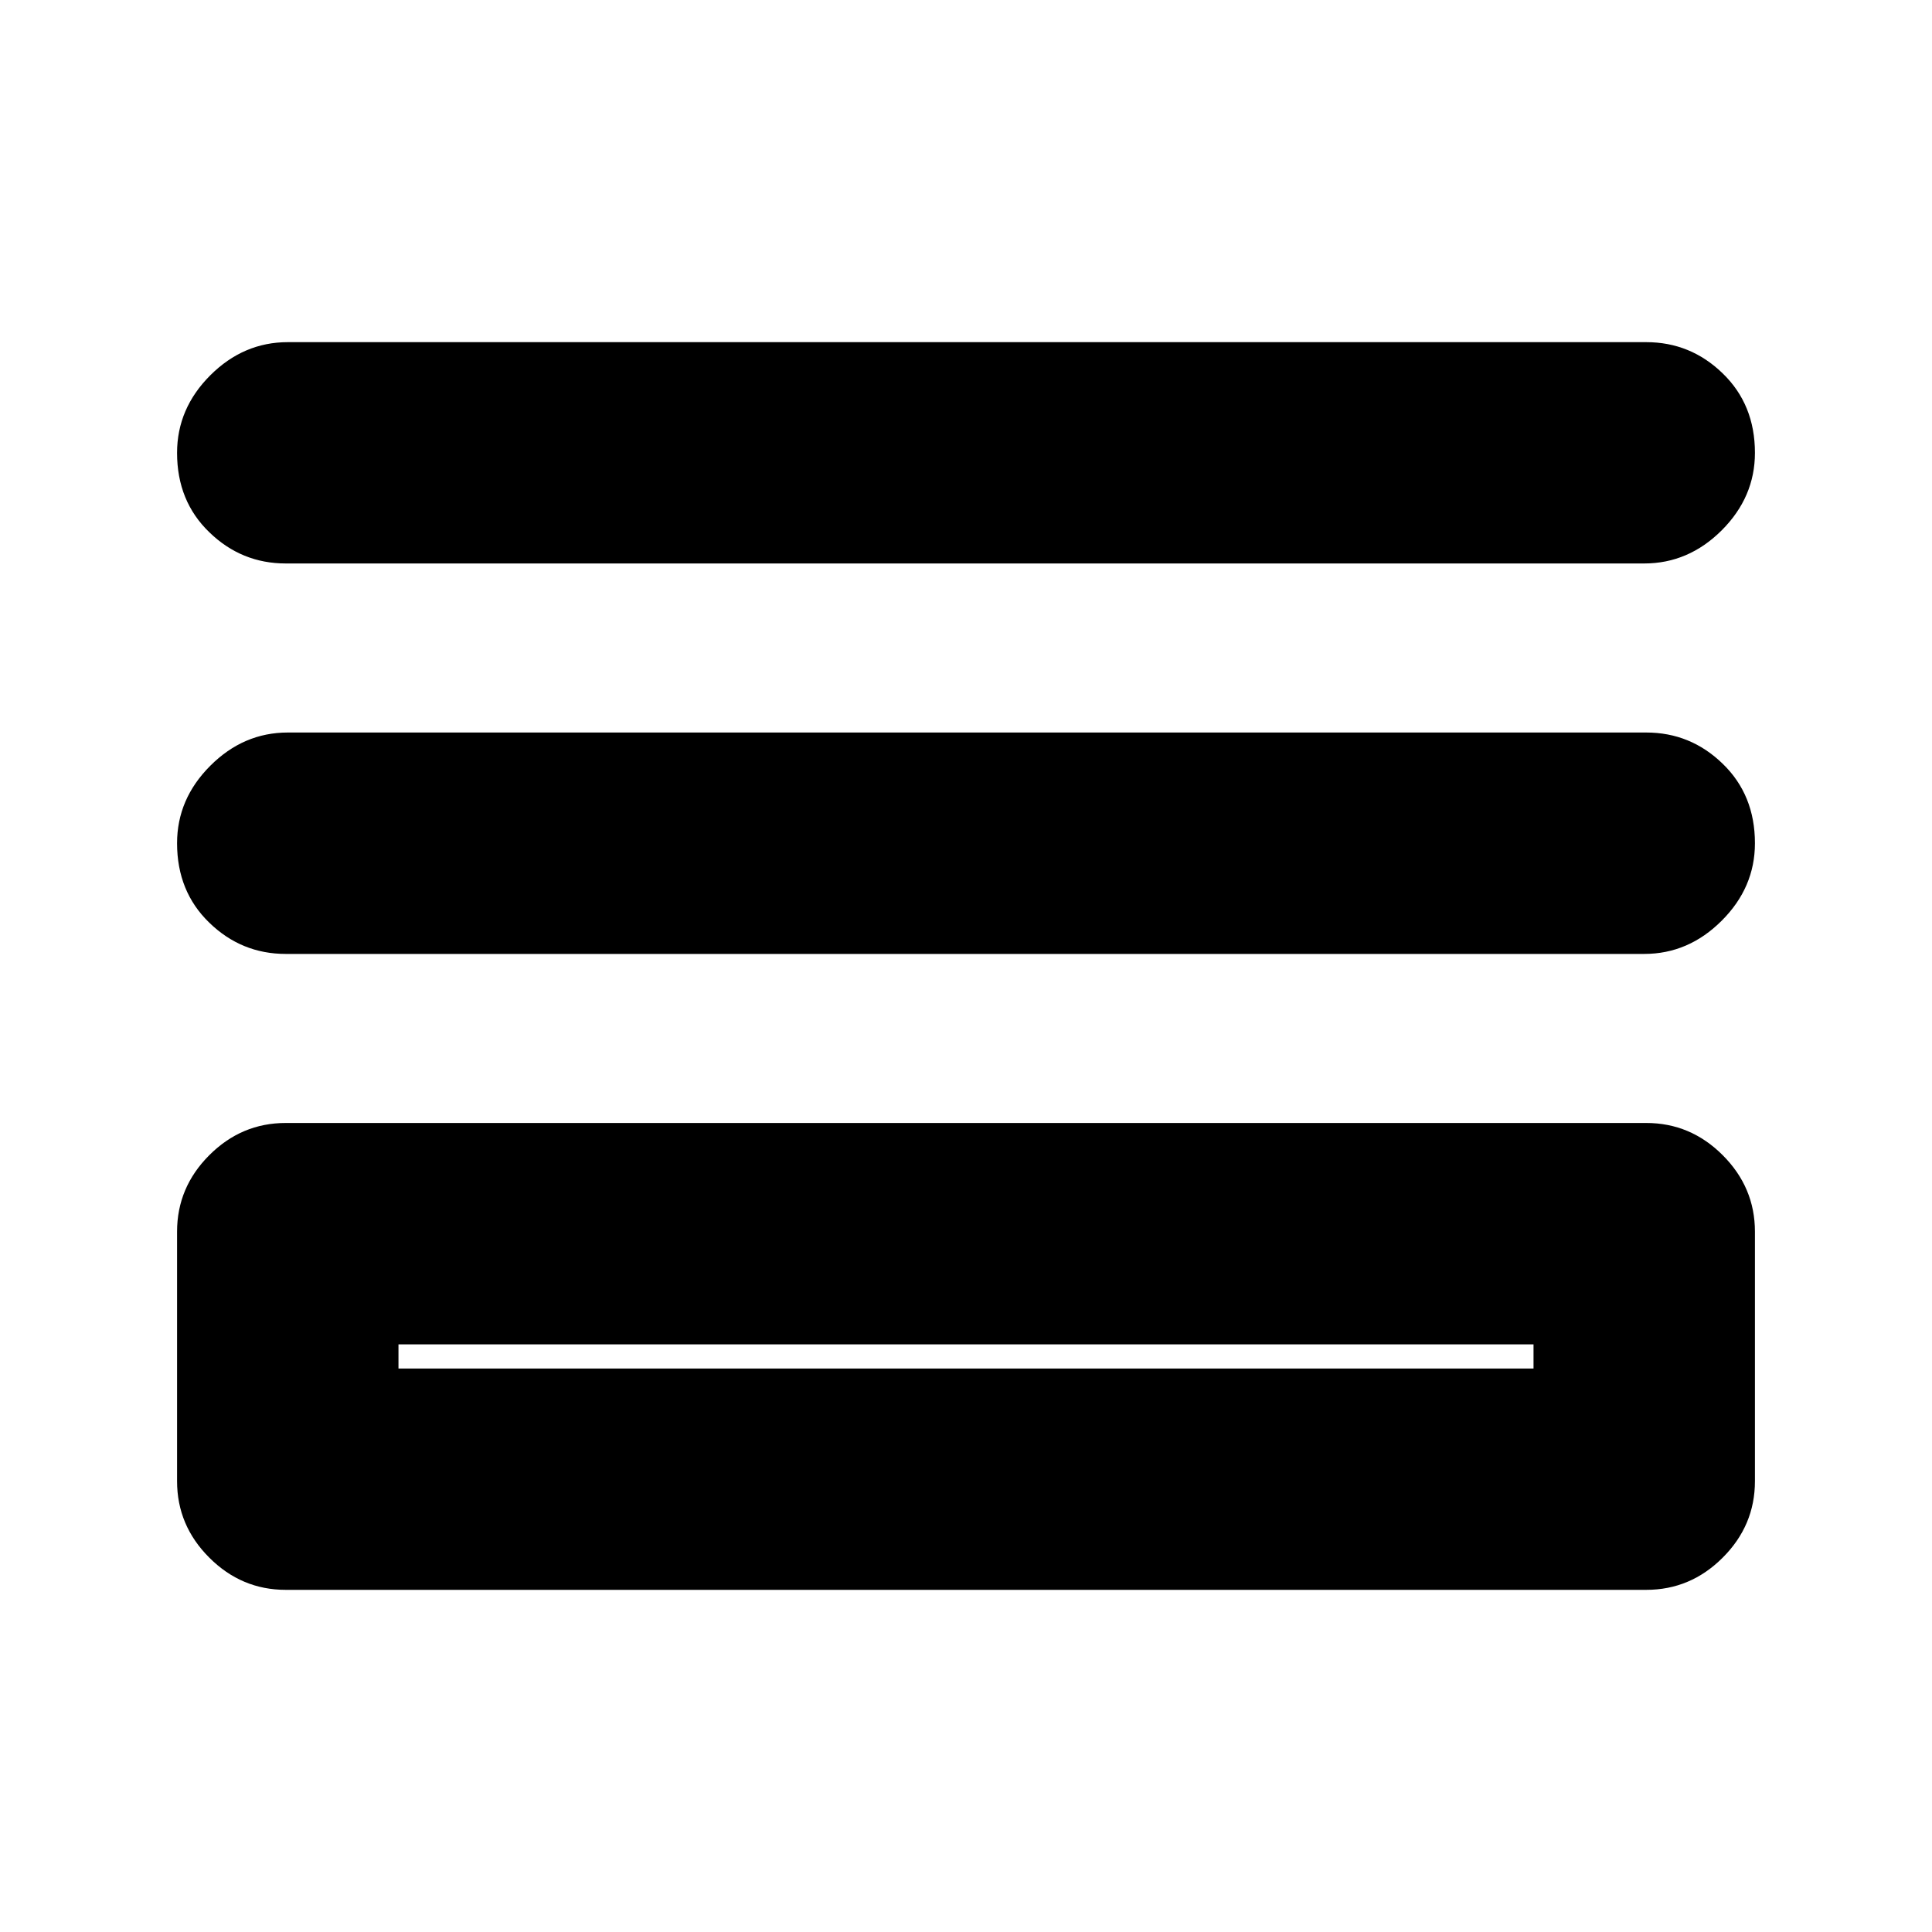 <svg xmlns="http://www.w3.org/2000/svg" height="20" width="20"><path d="M2.958 5.833Q2.5 5.833 2.167 5.51Q1.833 5.188 1.833 4.688Q1.833 4.229 2.177 3.885Q2.521 3.542 2.979 3.542H17.042Q17.5 3.542 17.833 3.865Q18.167 4.188 18.167 4.688Q18.167 5.146 17.823 5.49Q17.479 5.833 17.021 5.833ZM2.958 9.875Q2.5 9.875 2.167 9.552Q1.833 9.229 1.833 8.729Q1.833 8.271 2.177 7.927Q2.521 7.583 2.979 7.583H17.042Q17.5 7.583 17.833 7.906Q18.167 8.229 18.167 8.729Q18.167 9.188 17.823 9.531Q17.479 9.875 17.021 9.875ZM2.958 16.458Q2.5 16.458 2.167 16.125Q1.833 15.792 1.833 15.333V12.75Q1.833 12.292 2.167 11.958Q2.5 11.625 2.958 11.625H17.042Q17.5 11.625 17.833 11.958Q18.167 12.292 18.167 12.75V15.333Q18.167 15.792 17.833 16.125Q17.5 16.458 17.042 16.458ZM4.125 14.167H15.875V13.917H4.125ZM4.125 14.167V13.917V14.167Z"/></svg>